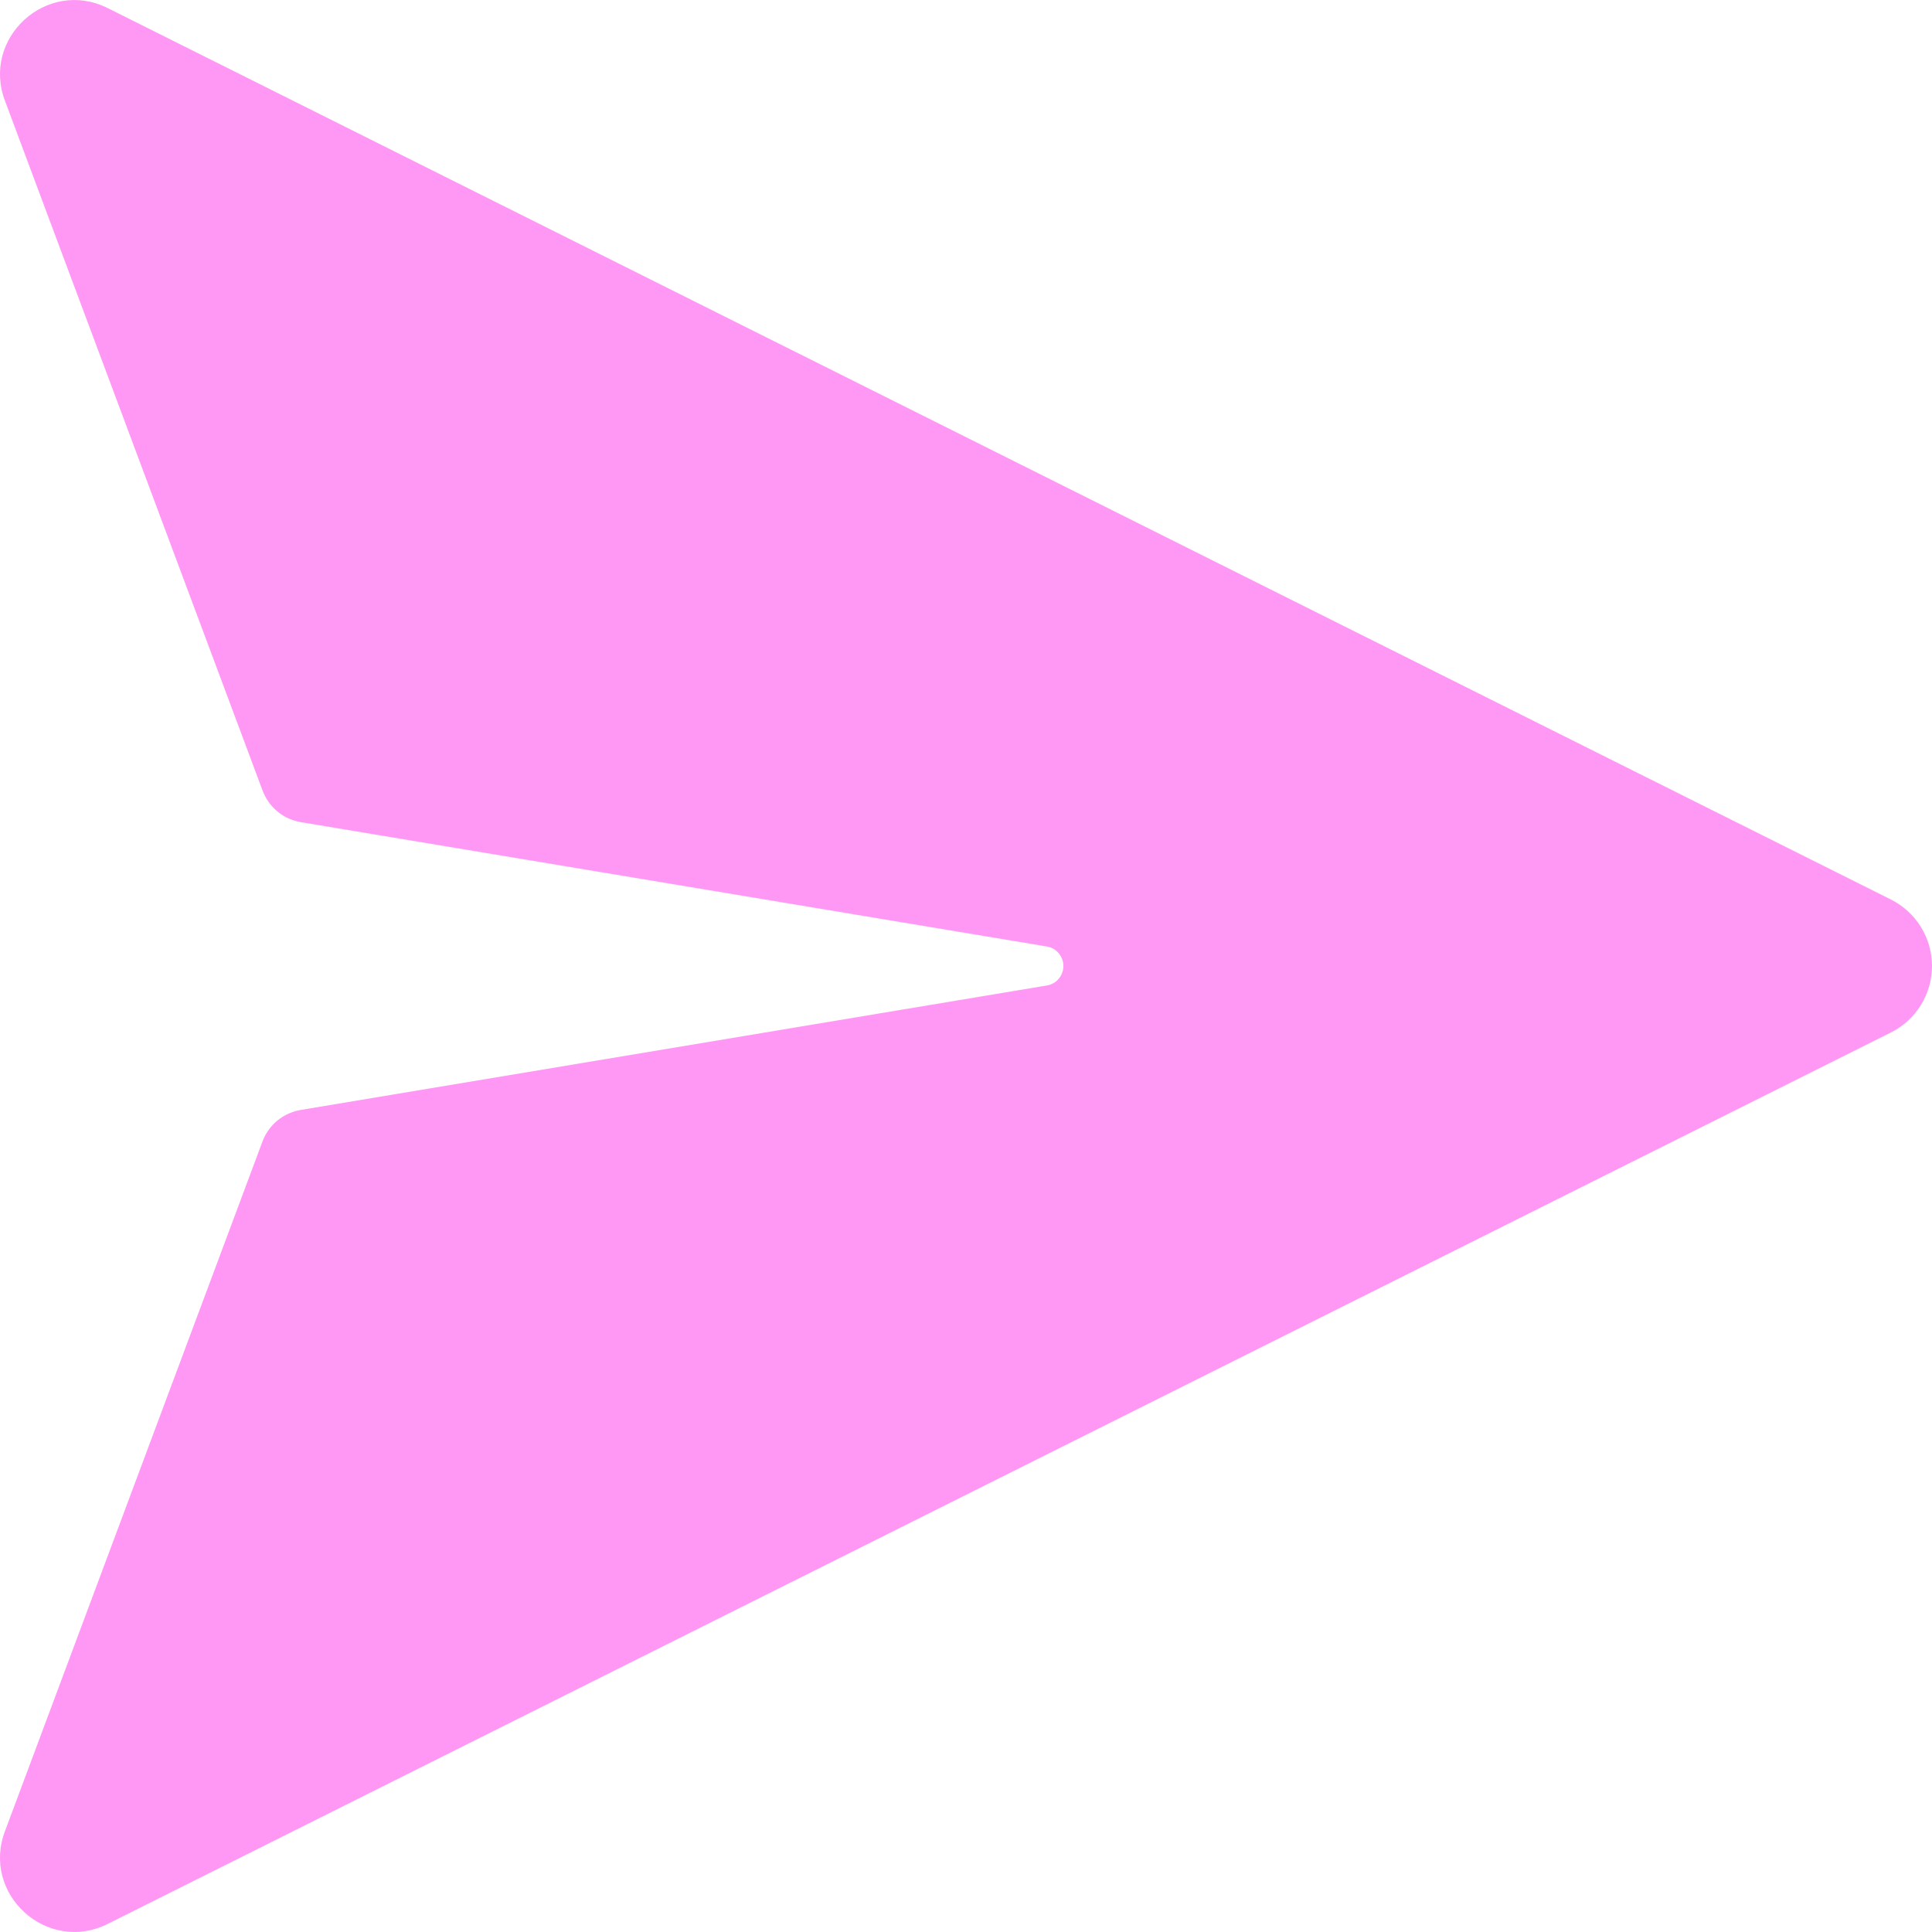 <svg width="24" height="24" viewBox="0 0 24 24" fill="none" xmlns="http://www.w3.org/2000/svg">
<path d="M13.005 12.242L3.736 13.788C3.63 13.806 3.53 13.851 3.446 13.92C3.363 13.988 3.299 14.078 3.261 14.179L0.065 22.739C-0.24 23.526 0.583 24.277 1.339 23.899L23.489 12.826C23.643 12.749 23.772 12.631 23.862 12.485C23.952 12.339 24 12.171 24 12C24 11.829 23.952 11.66 23.862 11.515C23.772 11.369 23.643 11.251 23.489 11.174L1.339 0.101C0.583 -0.277 -0.24 0.475 0.065 1.261L3.262 9.821C3.3 9.922 3.364 10.012 3.447 10.081C3.53 10.15 3.631 10.195 3.737 10.213L13.006 11.758C13.063 11.768 13.115 11.797 13.152 11.842C13.189 11.886 13.21 11.942 13.21 12C13.21 12.058 13.189 12.114 13.152 12.158C13.115 12.203 13.063 12.232 13.006 12.242H13.005Z" fill="#FF98F5"/>
</svg>
